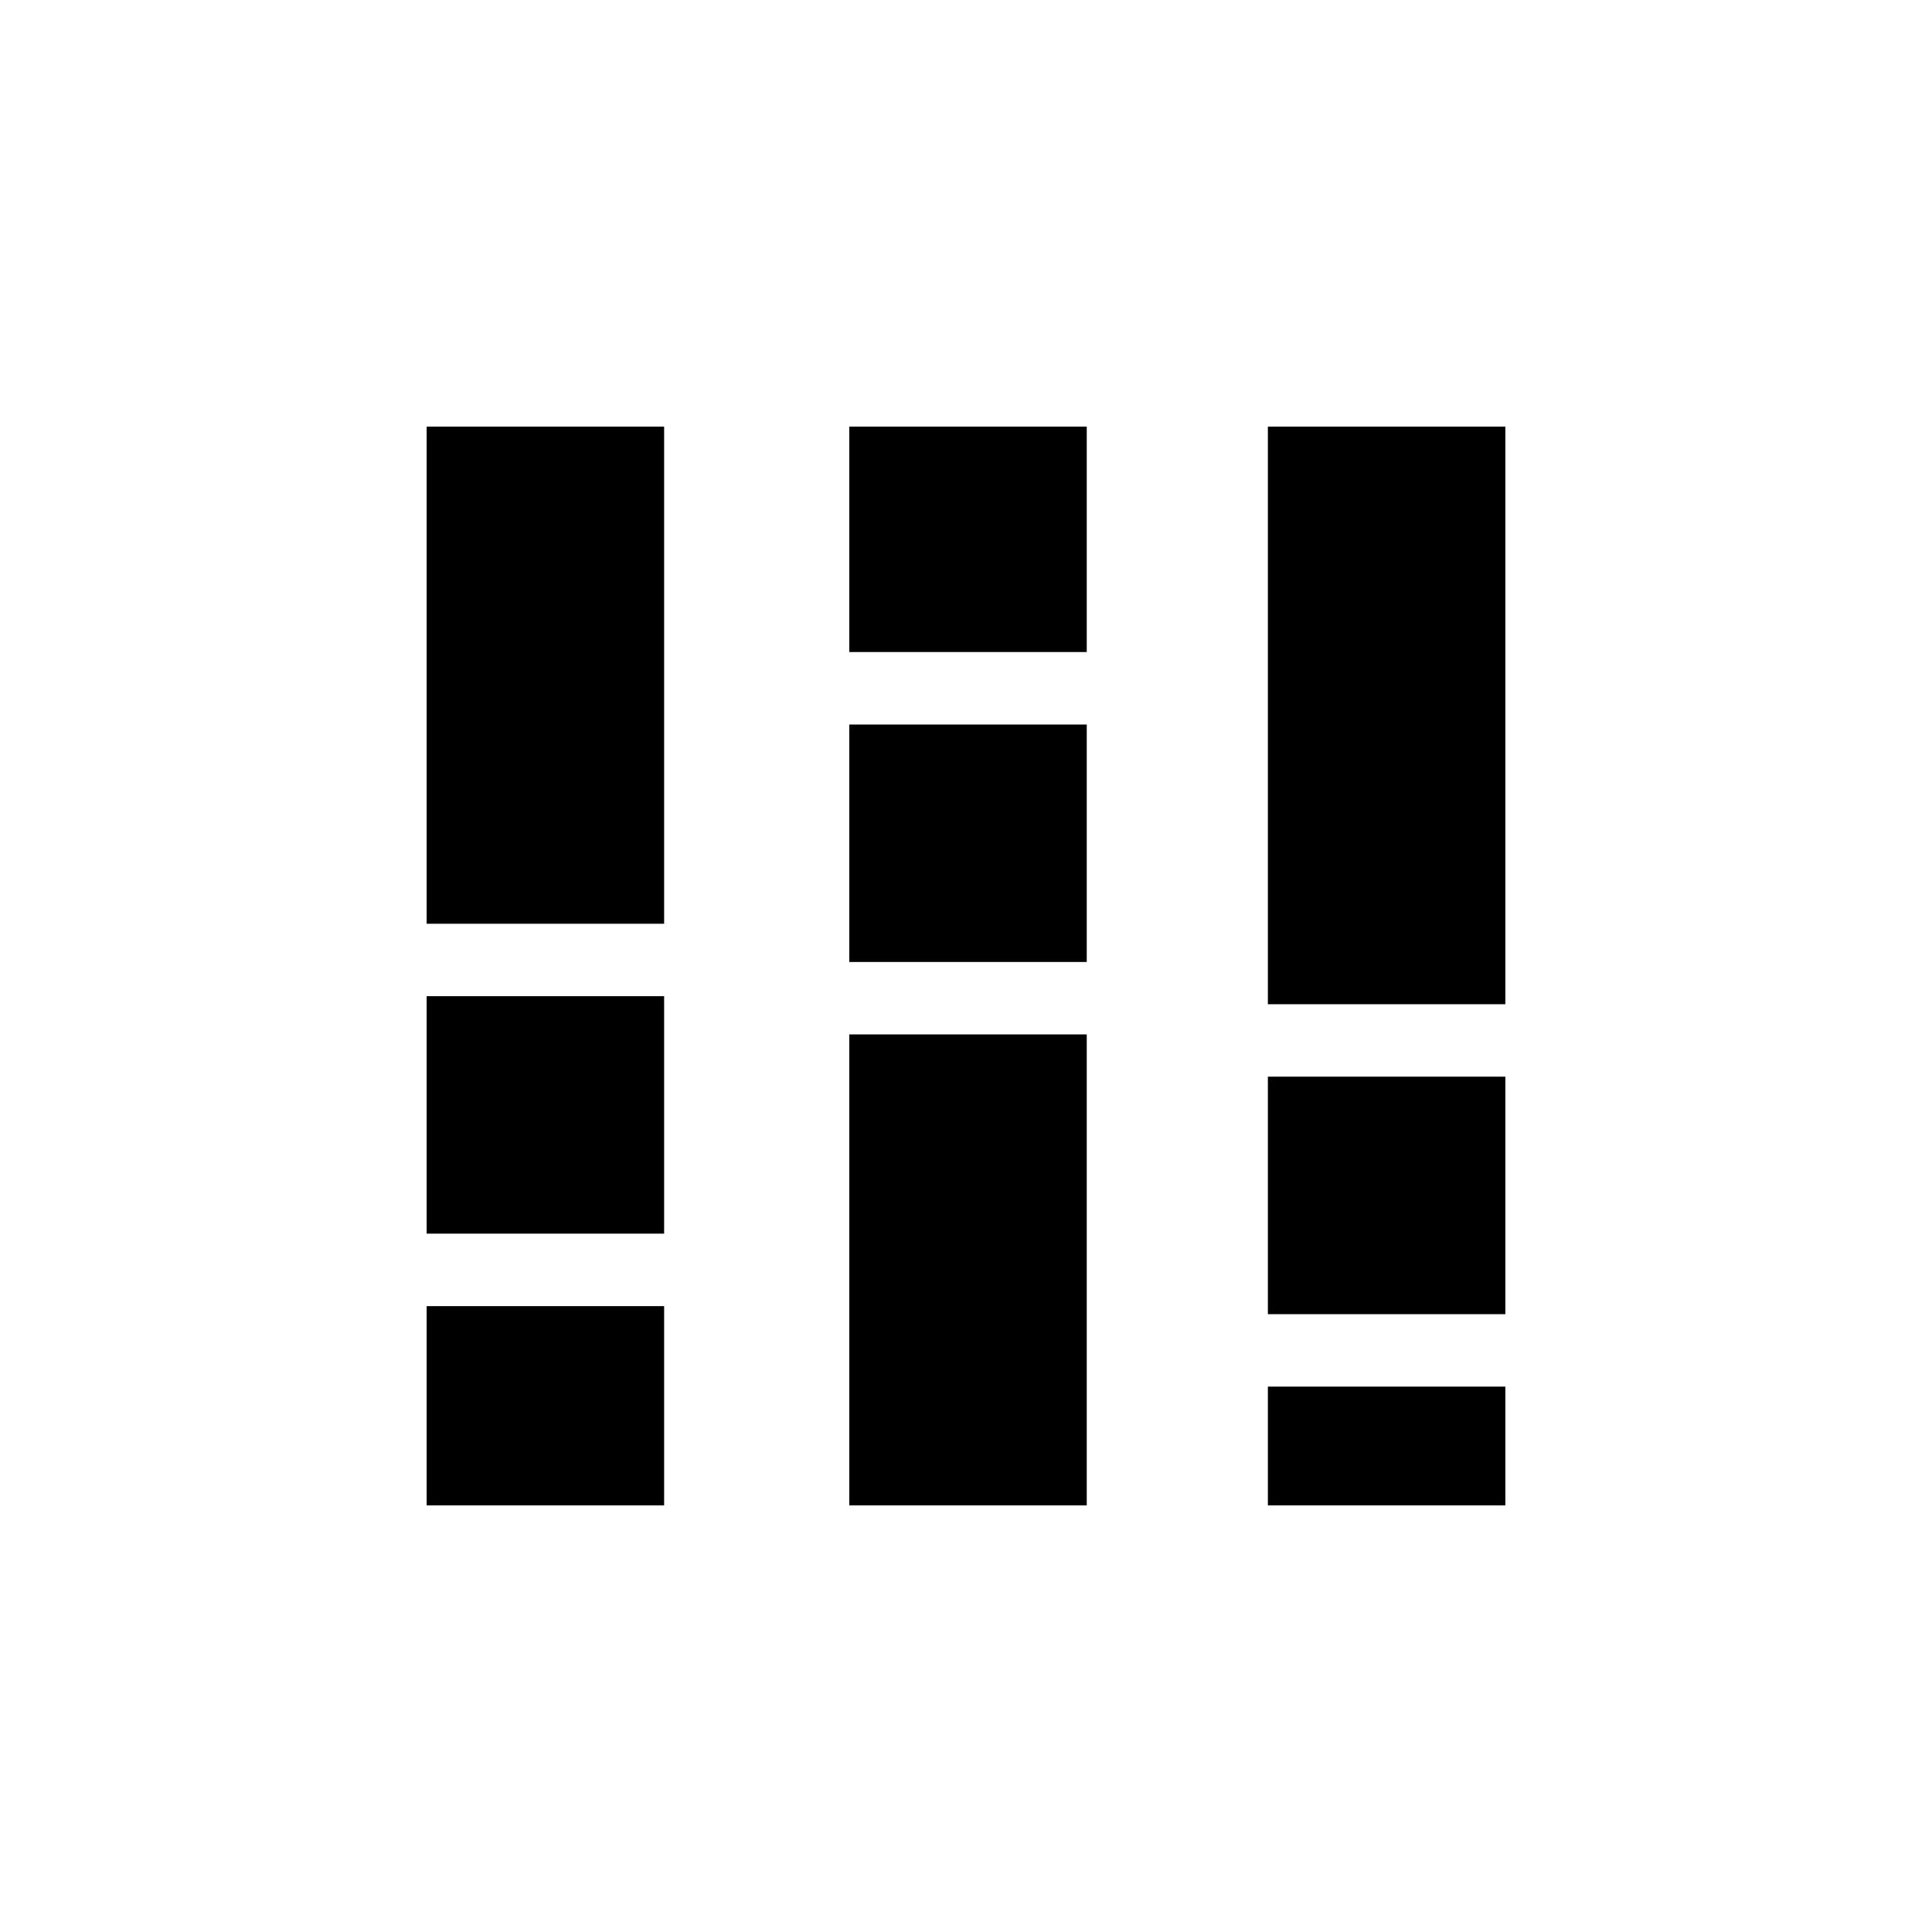 <svg xmlns="http://www.w3.org/2000/svg" height="20" viewBox="0 -960 960 960" width="20"><path d="M212-212v-99h118v99H212Zm0-135v-118h118v118H212Zm0-154v-247h118v247H212Zm210 289v-234h118v234H422Zm0-270v-118h118v118H422Zm0-154v-112h118v112H422Zm208 424v-59h118v59H630Zm0-95v-118h118v118H630Zm0-154v-287h118v287H630Z"/></svg>